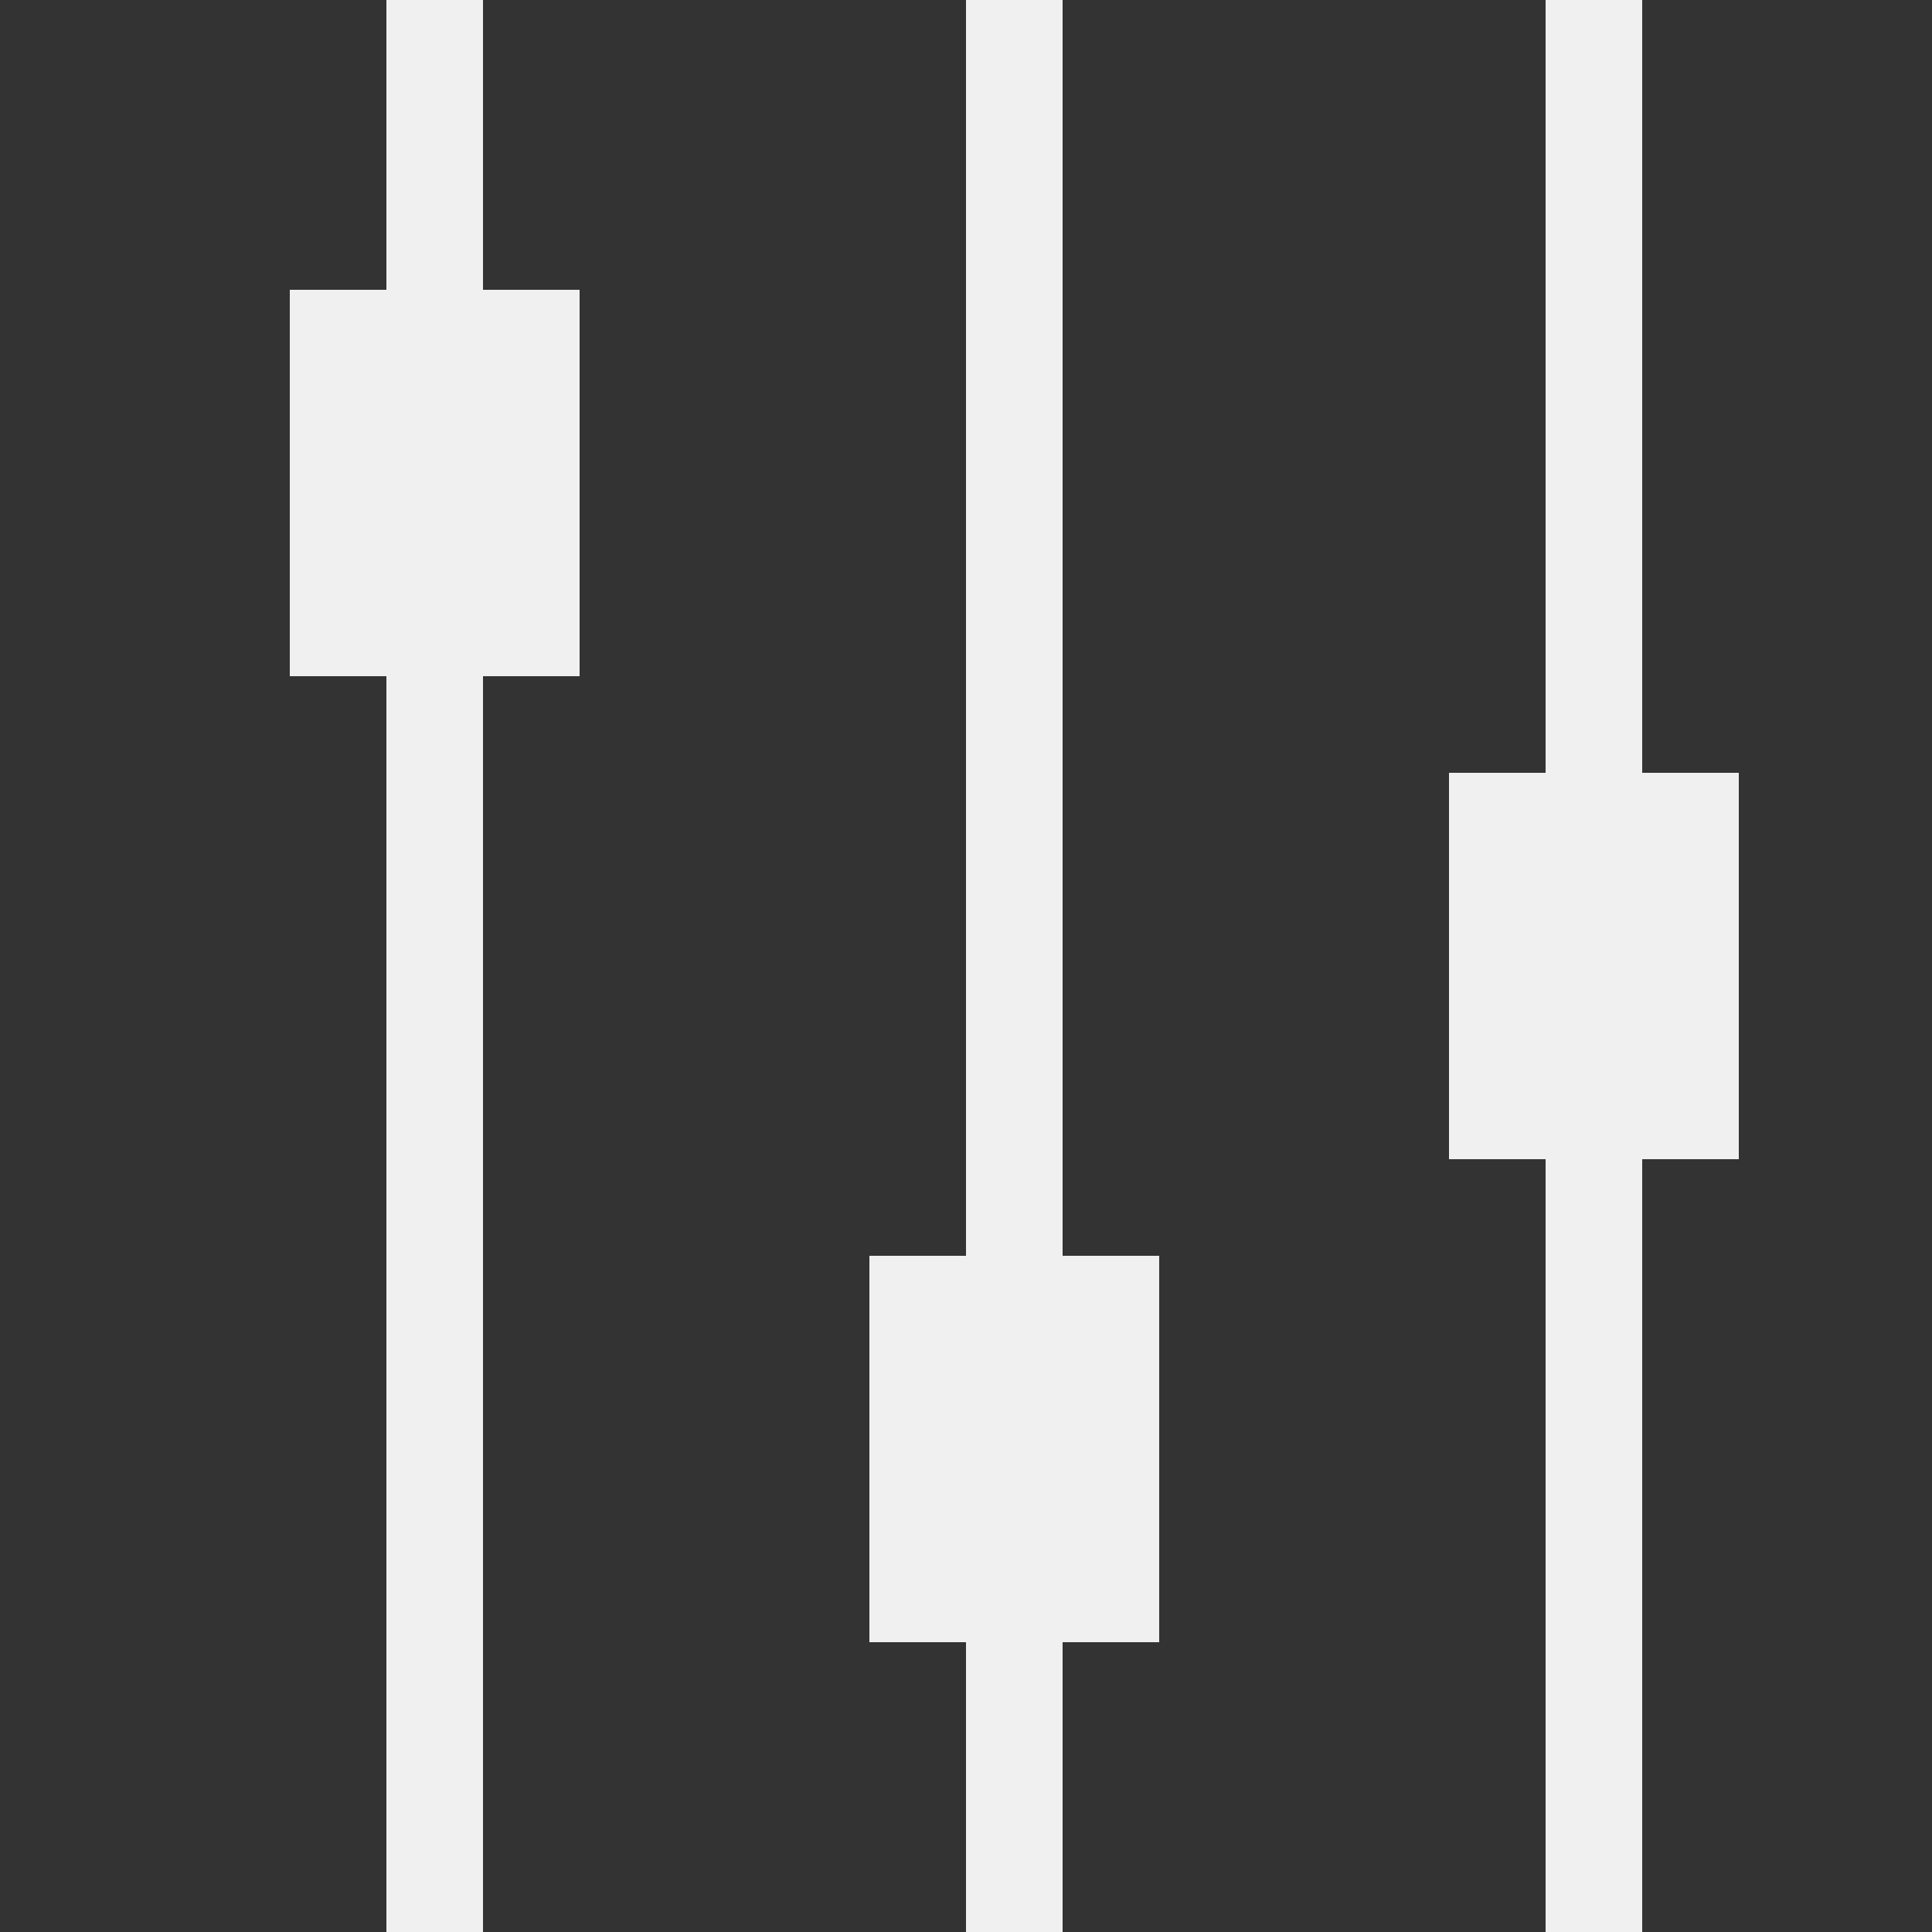<svg width="20" height="20" viewBox="0 0 20 20" fill="none" xmlns="http://www.w3.org/2000/svg">
<rect x="0" y="0" width="20" height="20" fill="#333333" stroke="none"/>
<line x1="4.5" x2="4.5" y2="20" stroke="#F0F0F0"/>
<line x1="10.5" x2="10.5" y2="20" stroke="#F0F0F0"/>
<line x1="16.5" x2="16.5" y2="20" stroke="#F0F0F0"/>
<line x1="3.5" y1="3" x2="3.5" y2="7" stroke="#F0F0F0"/>
<line x1="5.5" y1="3" x2="5.5" y2="7" stroke="#F0F0F0"/>
<line x1="9.5" y1="13" x2="9.5" y2="17" stroke="#F0F0F0"/>
<line x1="11.5" y1="13" x2="11.5" y2="17" stroke="#F0F0F0"/>
<line x1="15.5" y1="8" x2="15.5" y2="12" stroke="#F0F0F0"/>
<line x1="17.5" y1="8" x2="17.5" y2="12" stroke="#F0F0F0"/>
</svg>
